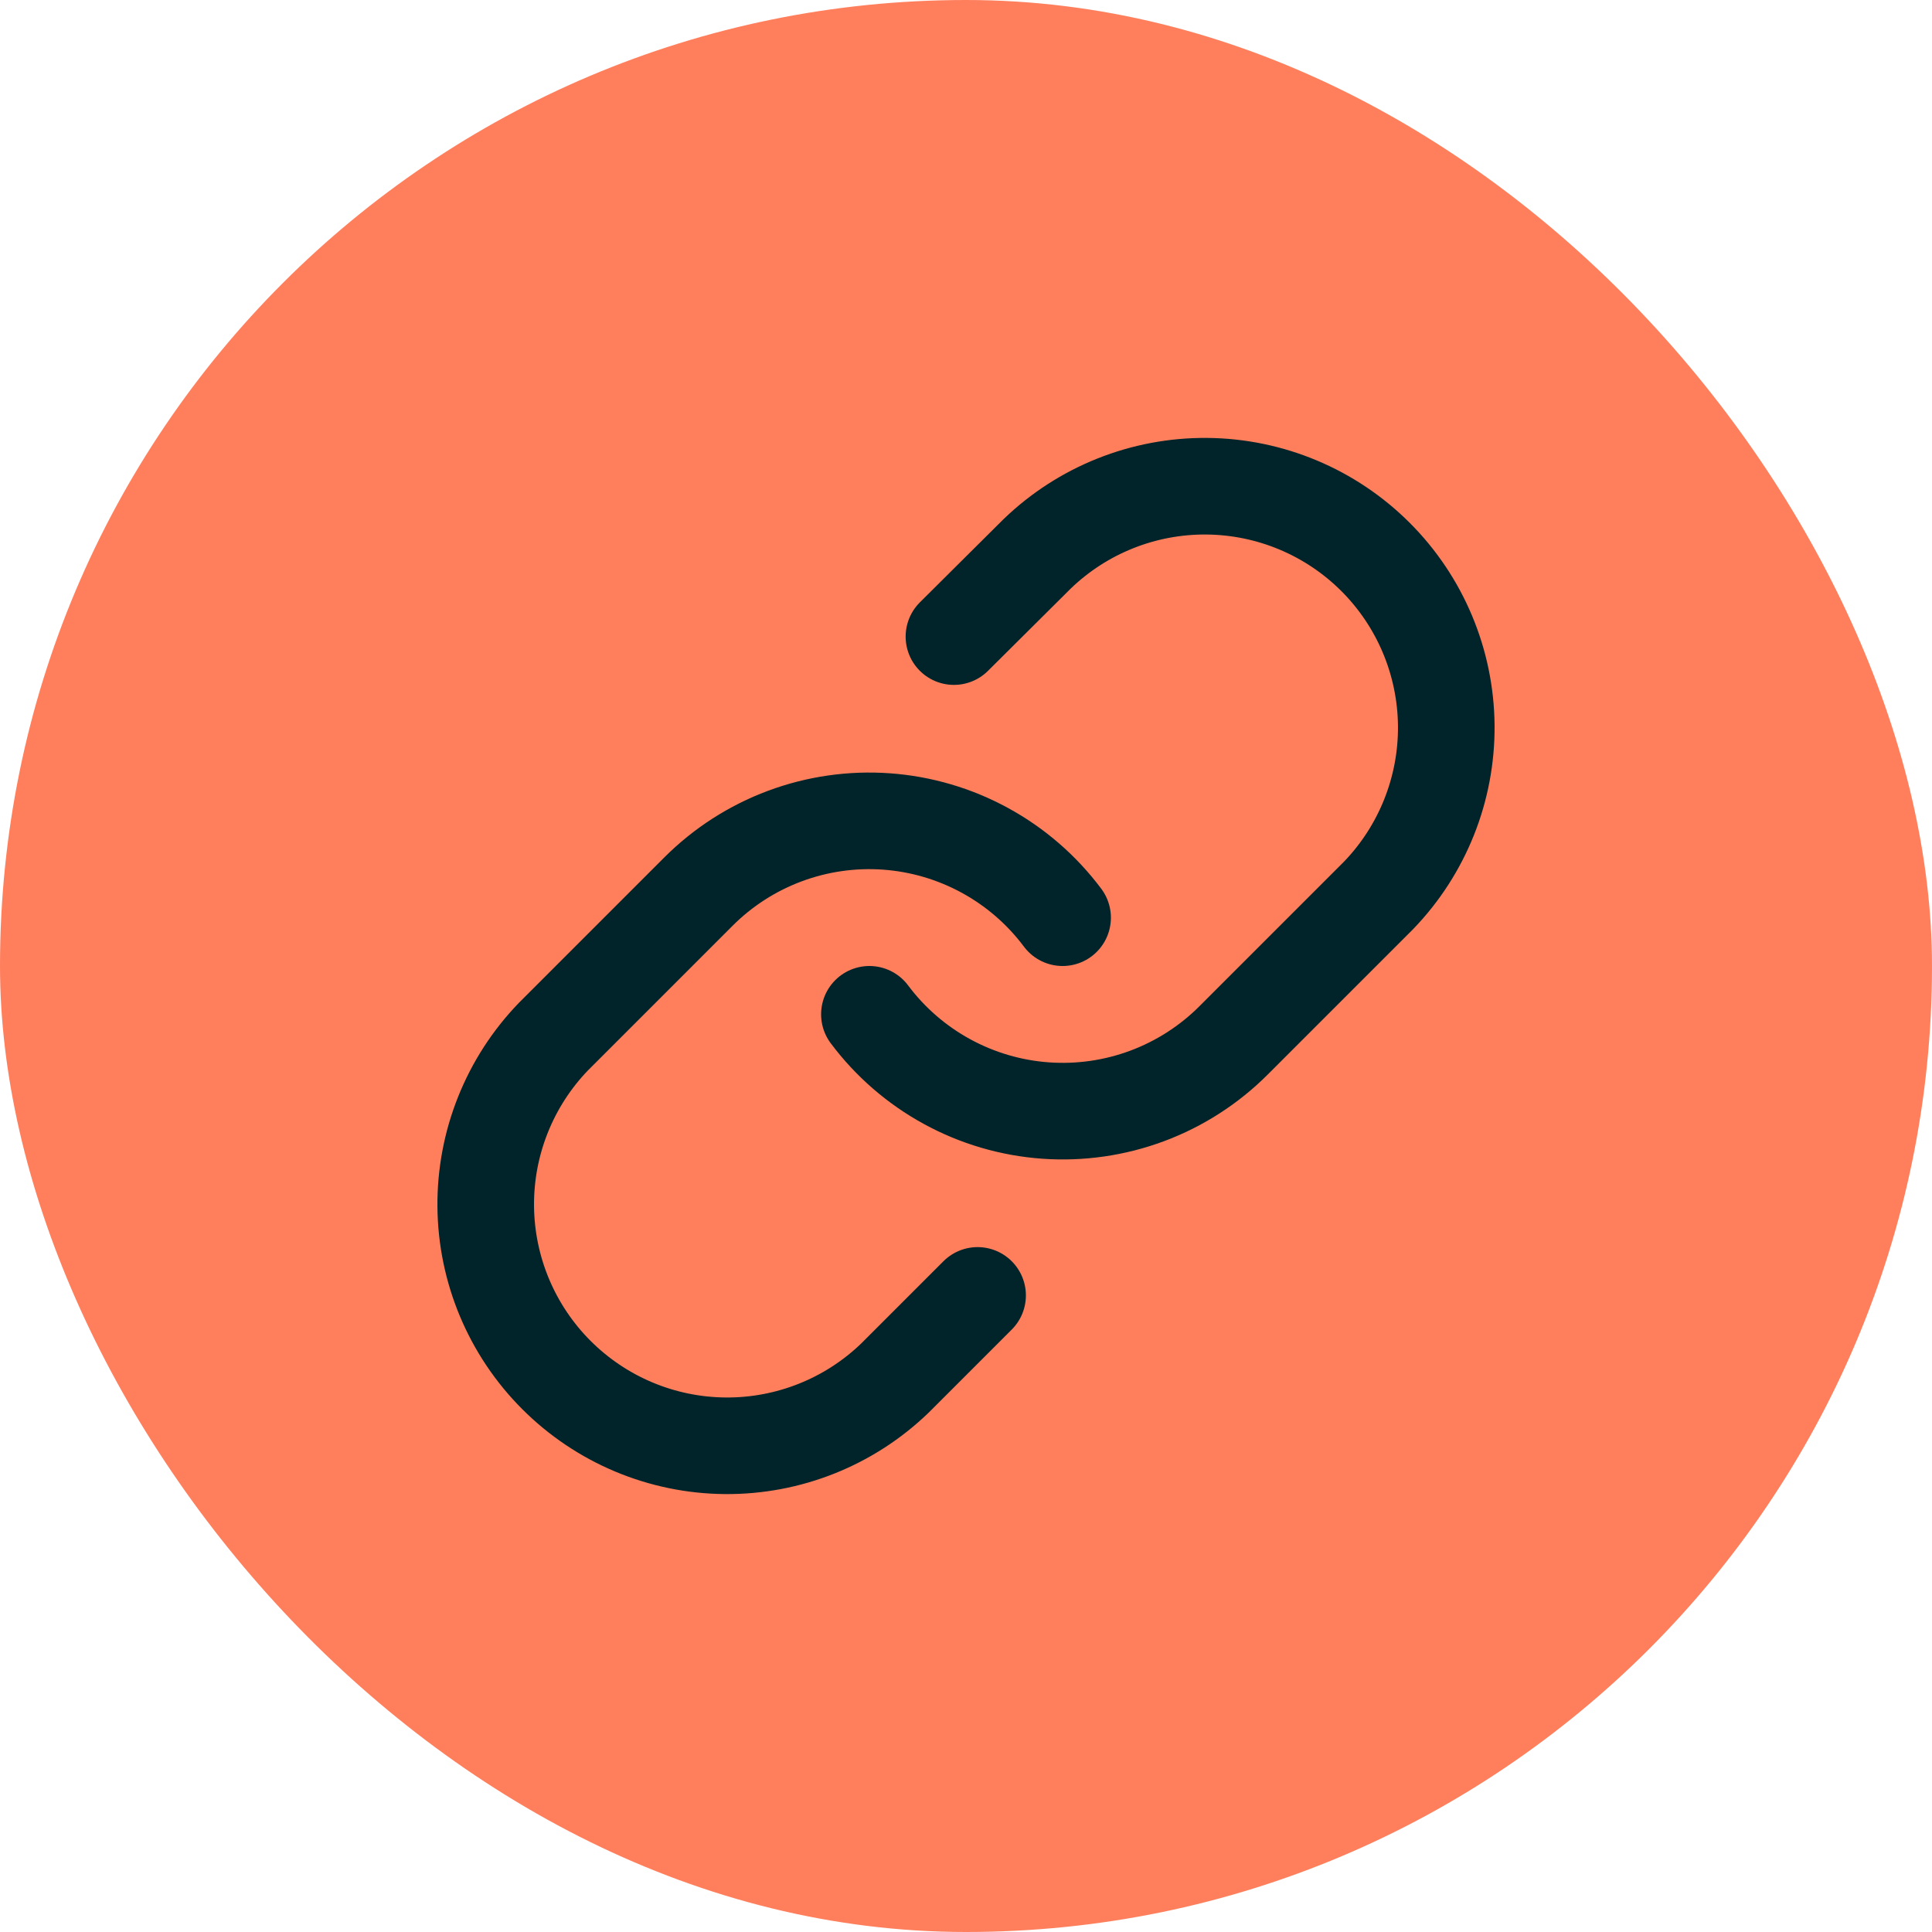 <svg width="90" height="90" viewBox="0 0 90 90" fill="none" xmlns="http://www.w3.org/2000/svg">
<rect width="90" height="90" rx="45" fill="#FF7F5D"/>
<path d="M40.5 47.25C41.466 48.542 42.699 49.611 44.115 50.384C45.53 51.158 47.096 51.618 48.705 51.733C50.314 51.848 51.929 51.616 53.441 51.052C54.952 50.488 56.325 49.606 57.465 48.465L64.215 41.715C66.264 39.593 67.398 36.752 67.373 33.802C67.347 30.852 66.164 28.03 64.078 25.945C61.992 23.859 59.17 22.676 56.221 22.65C53.271 22.624 50.429 23.758 48.307 25.808L44.438 29.655" stroke="#002429" stroke-width="4.5" stroke-linecap="round" stroke-linejoin="round"/>
<path d="M49.5 42.75C48.534 41.458 47.301 40.389 45.885 39.616C44.469 38.842 42.904 38.383 41.295 38.267C39.686 38.152 38.071 38.384 36.559 38.948C35.048 39.512 33.675 40.394 32.535 41.535L25.785 48.285C23.736 50.407 22.602 53.249 22.627 56.198C22.653 59.148 23.836 61.97 25.922 64.055C28.008 66.141 30.829 67.325 33.779 67.35C36.729 67.376 39.571 66.242 41.693 64.192L45.54 60.345" stroke="#002429" stroke-width="4.5" stroke-linecap="round" stroke-linejoin="round"/>
</svg>
